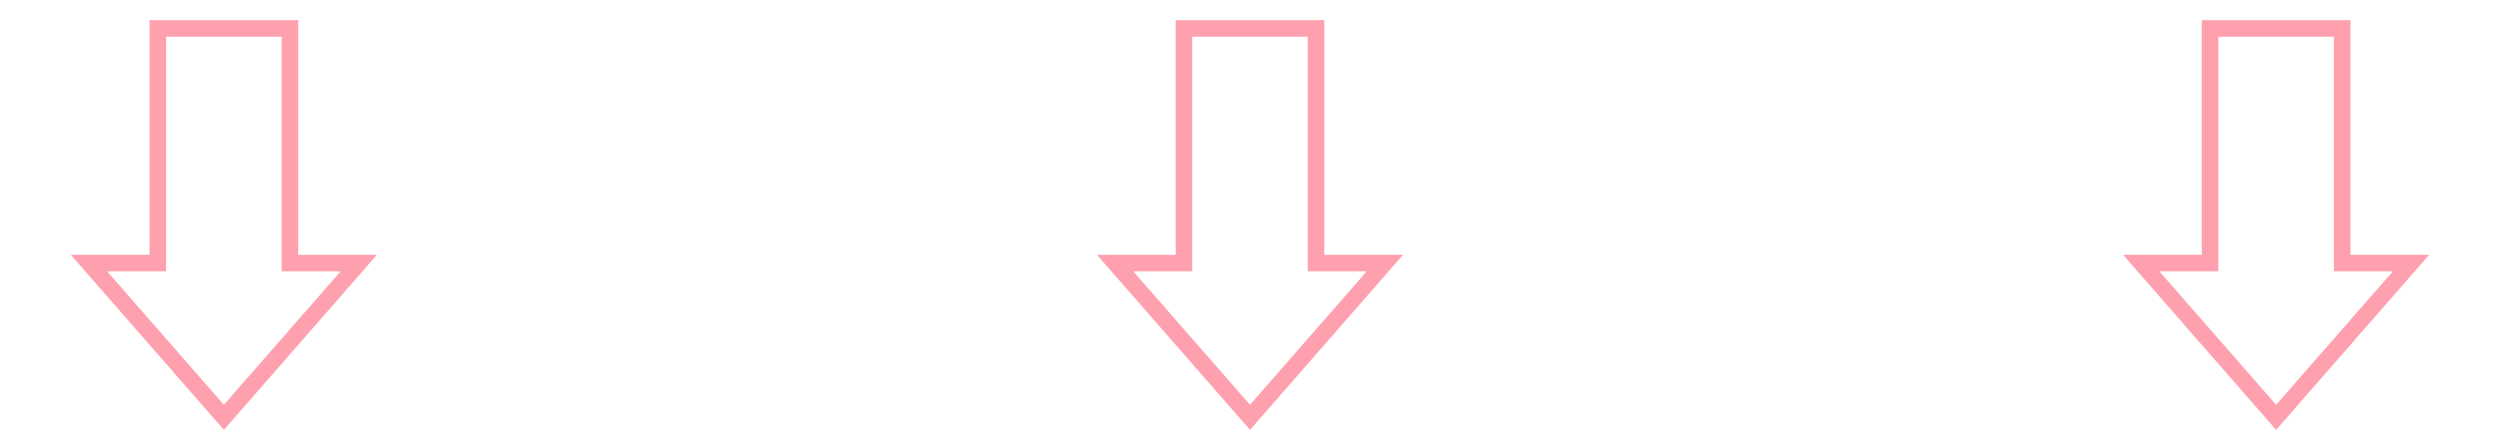 <svg width="134" height="24" fill="none" xmlns="http://www.w3.org/2000/svg"><path d="M70.984 13.656V1.08h-7.968v12.576h-4.2v.024L67 23.04l8.184-9.36v-.024h-4.2zm-10.2.888h3.12V1.968h6.192v12.576h3.12v.048L67 21.696l-6.216-7.104v-.048zm65.2-.888V1.08h-7.968v12.576h-4.2v.024L122 23.04l8.184-9.36v-.024h-4.2zm-10.2.888h3.12V1.968h6.192v12.576h3.12v.048L122 21.696l-6.216-7.104v-.048zm-99.8-.888V1.08H8.016v12.576h-4.2v.024L12 23.04l8.184-9.36v-.024h-4.2zm-10.2.888h3.12V1.968h6.192v12.576h3.12v.048L12 21.696l-6.216-7.104v-.048z" fill="#FFA0AE"/></svg>